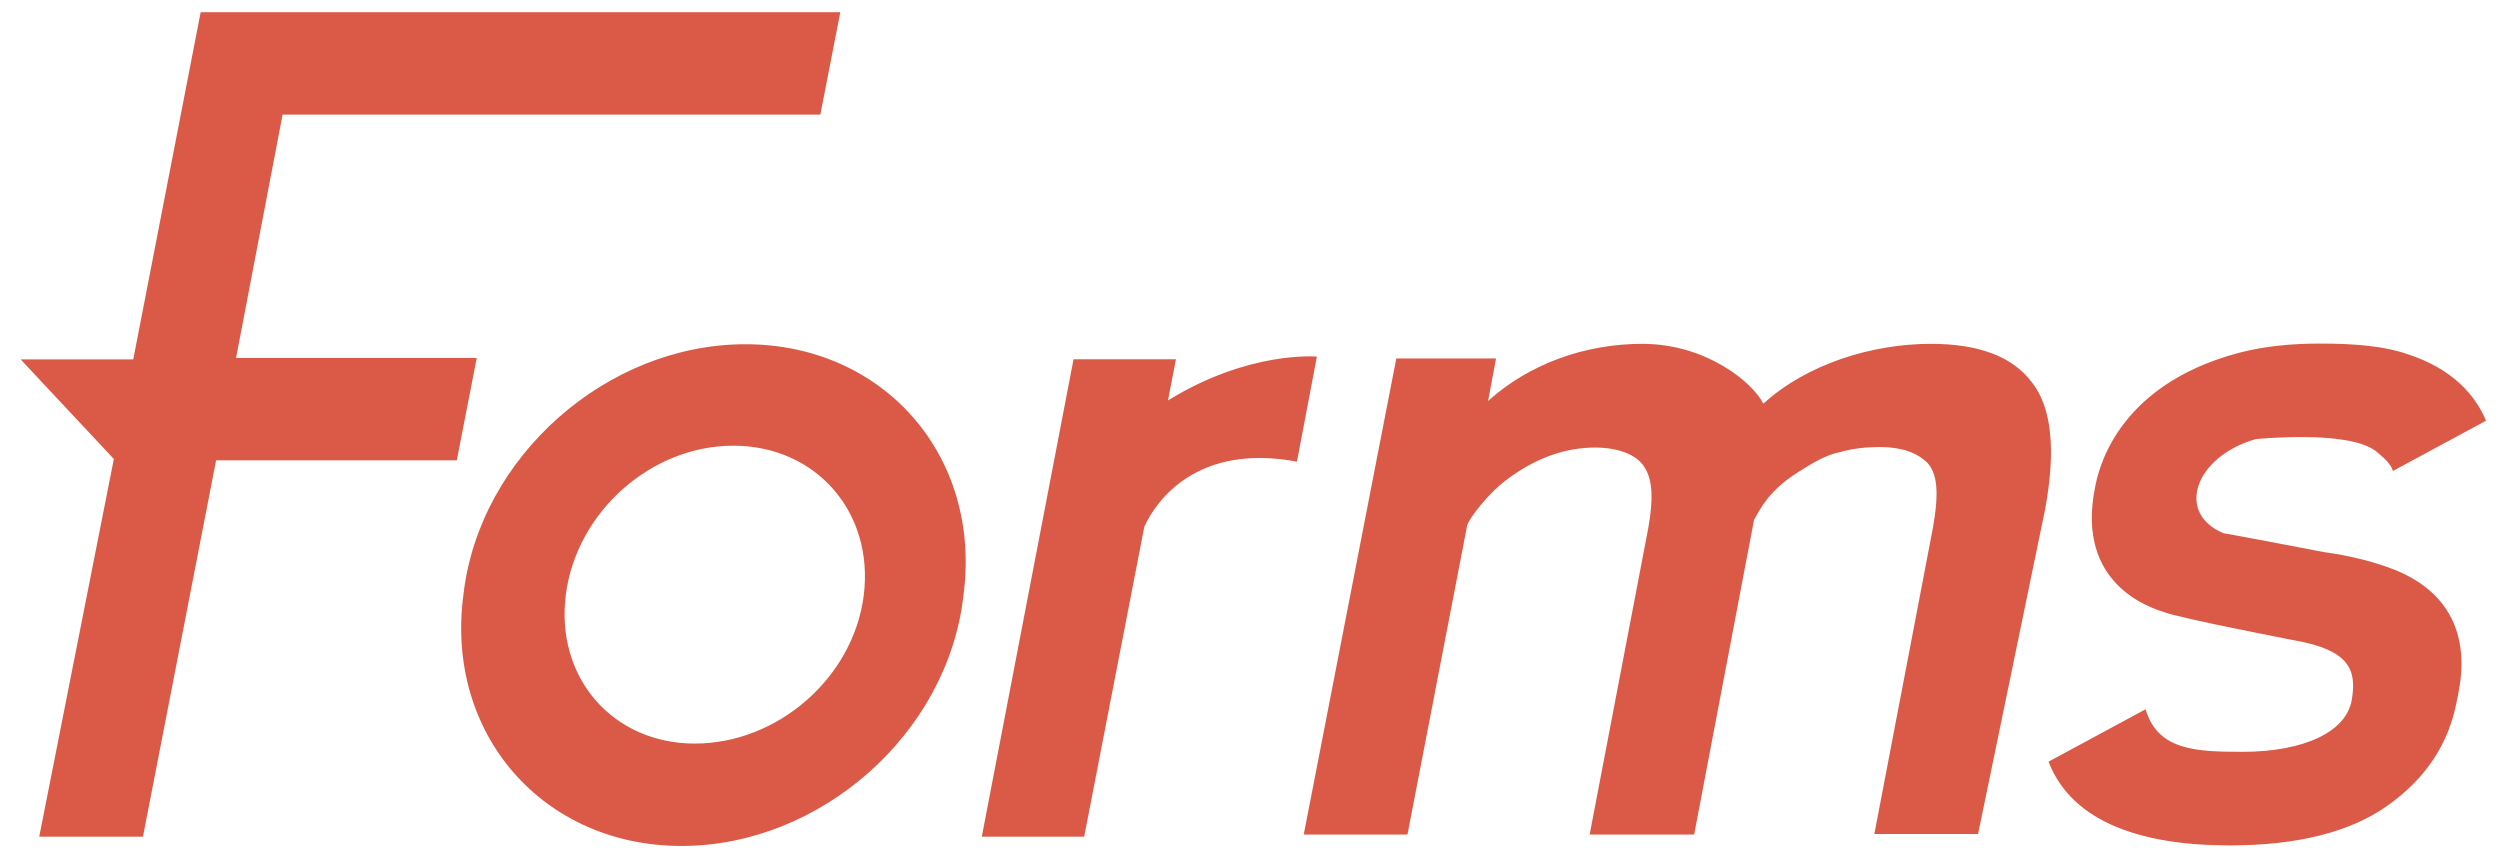 <?xml version="1.0" encoding="utf-8"?>
<!DOCTYPE svg PUBLIC "-//W3C//DTD SVG 1.1//EN" "http://www.w3.org/Graphics/SVG/1.1/DTD/svg11.dtd">
<svg version="1.1"
	 xmlns="http://www.w3.org/2000/svg" xmlns:xlink="http://www.w3.org/1999/xlink" xmlns:a="http://ns.adobe.com/AdobeSVGViewerExtensions/3.0/"
	 x="0px" y="0px" width="188px" height="64px" viewBox="-1.551 -0.916 188 64" enable-background="new -1.551 -0.916 188 64"
	 xml:space="preserve">
<defs>
</defs>
<path fill-rule="evenodd" clip-rule="evenodd" fill="#DA5A47" d="M178.4,34.5c-0.2-0.6-0.7-1.0-1.3-1.5
	c-2.1-1.6-8.83-0.9-9.0-0.9c-4.6,1.3-6.1,5.6-2.4,7.1c-0.3-0.1,7.5,1.4,7.5,1.4
	c2.2,0.3,4.0,0.8,5.5,1.4c6.4,2.7,4.7,8.7,4.5,9.8c-0.6,3.2-2.3,5.8-5.2,7.86
	c-2.8,2.0-6.8,3.0-11.9,3.0c-6.3,0-11.8-1.6-13.6-6.3l7.3-3.94c0.9,3.1,3.8,3.2,7.3,3.2
	c4.6,0,7.8-1.5,8.2-3.9c0.4-2.3-0.2-3.77-4.4-4.5c0,0-8.5-1.64-9.7-2.1
	c-0.9-0.3-6.7-2.0-5.2-9.4c0.2-1.0,1.4-7.6,10.8-10.1c1.9-0.5,3.95-0.7,6.1-0.7
	c2.7,0,4.9,0.2,6.6,0.8c3.4,1.1,5.1,3.1,5.9,5.0L178.4,34.5z M147.2,61.8h-7.8l4.4-23.0
	c0.5-2.8,0.3-4.1-0.4-4.9c-0.8-0.8-2.0-1.2-3.6-1.2c-1.0,0-2.0,0.1-3.05,0.4
	c-1.0,0.2-2.0,0.8-3.1,1.5c-2.2,1.4-2.8,2.7-3.3,3.59l-4.5,23.65h-7.86l4.4-23.0
	c0.5-2.8,0.2-4.0-0.4-4.8s-1.9-1.3-3.6-1.3c-2.1,0-4.2,0.7-6.2,2.1
	c-1.8,1.2-3.2,3.2-3.4,3.7l-4.5,23.3h-7.8l6.96-35.8h7.5l-0.6,3.2c3.1-2.8,7.3-4.3,11.6-4.3
	c4.8,0,8.3,2.9,9.1,4.5c3.3-3.0,8.2-4.5,12.6-4.5c3.5,0,6.1,0.9,7.6,2.9
	c1.5,1.9,1.8,5.1,1.0,9.5L147.2,61.8z M84.5,38.7L79.98,62.0h-7.7l6.9-35.9h7.7l-0.6,3.1
	c6.1-3.77,11.2-3.3,11.2-3.3l-1.5,7.9C88.5,32.4,85.4,36.7,84.5,38.7z M49.7,62.7
	c-10.4,0-17.8-8.4-16.4-18.91C34.5,33.4,44.1,24.97,54.5,24.97s17.8,8.4,16.4,18.9
	C69.72,54.3,60.1,62.7,49.7,62.7z M53.6,32.6c-6.21,0-11.8,5.0-12.6,11.2
	c-0.8,6.21,3.5,11.2,9.7,11.2S62.6,50.09,63.4,43.88C64.2,37.6,59.8,32.6,53.6,32.6z M19.7,7.7
	l-3.5,18.3h18.1l-1.5,7.7H14.7L9.2,62.0H1.4L7.01,33.6L0,26.11h8.47L13.54,0h0.1h7.6h40.4l-1.5,7.7
	H19.7z"/>
</svg>